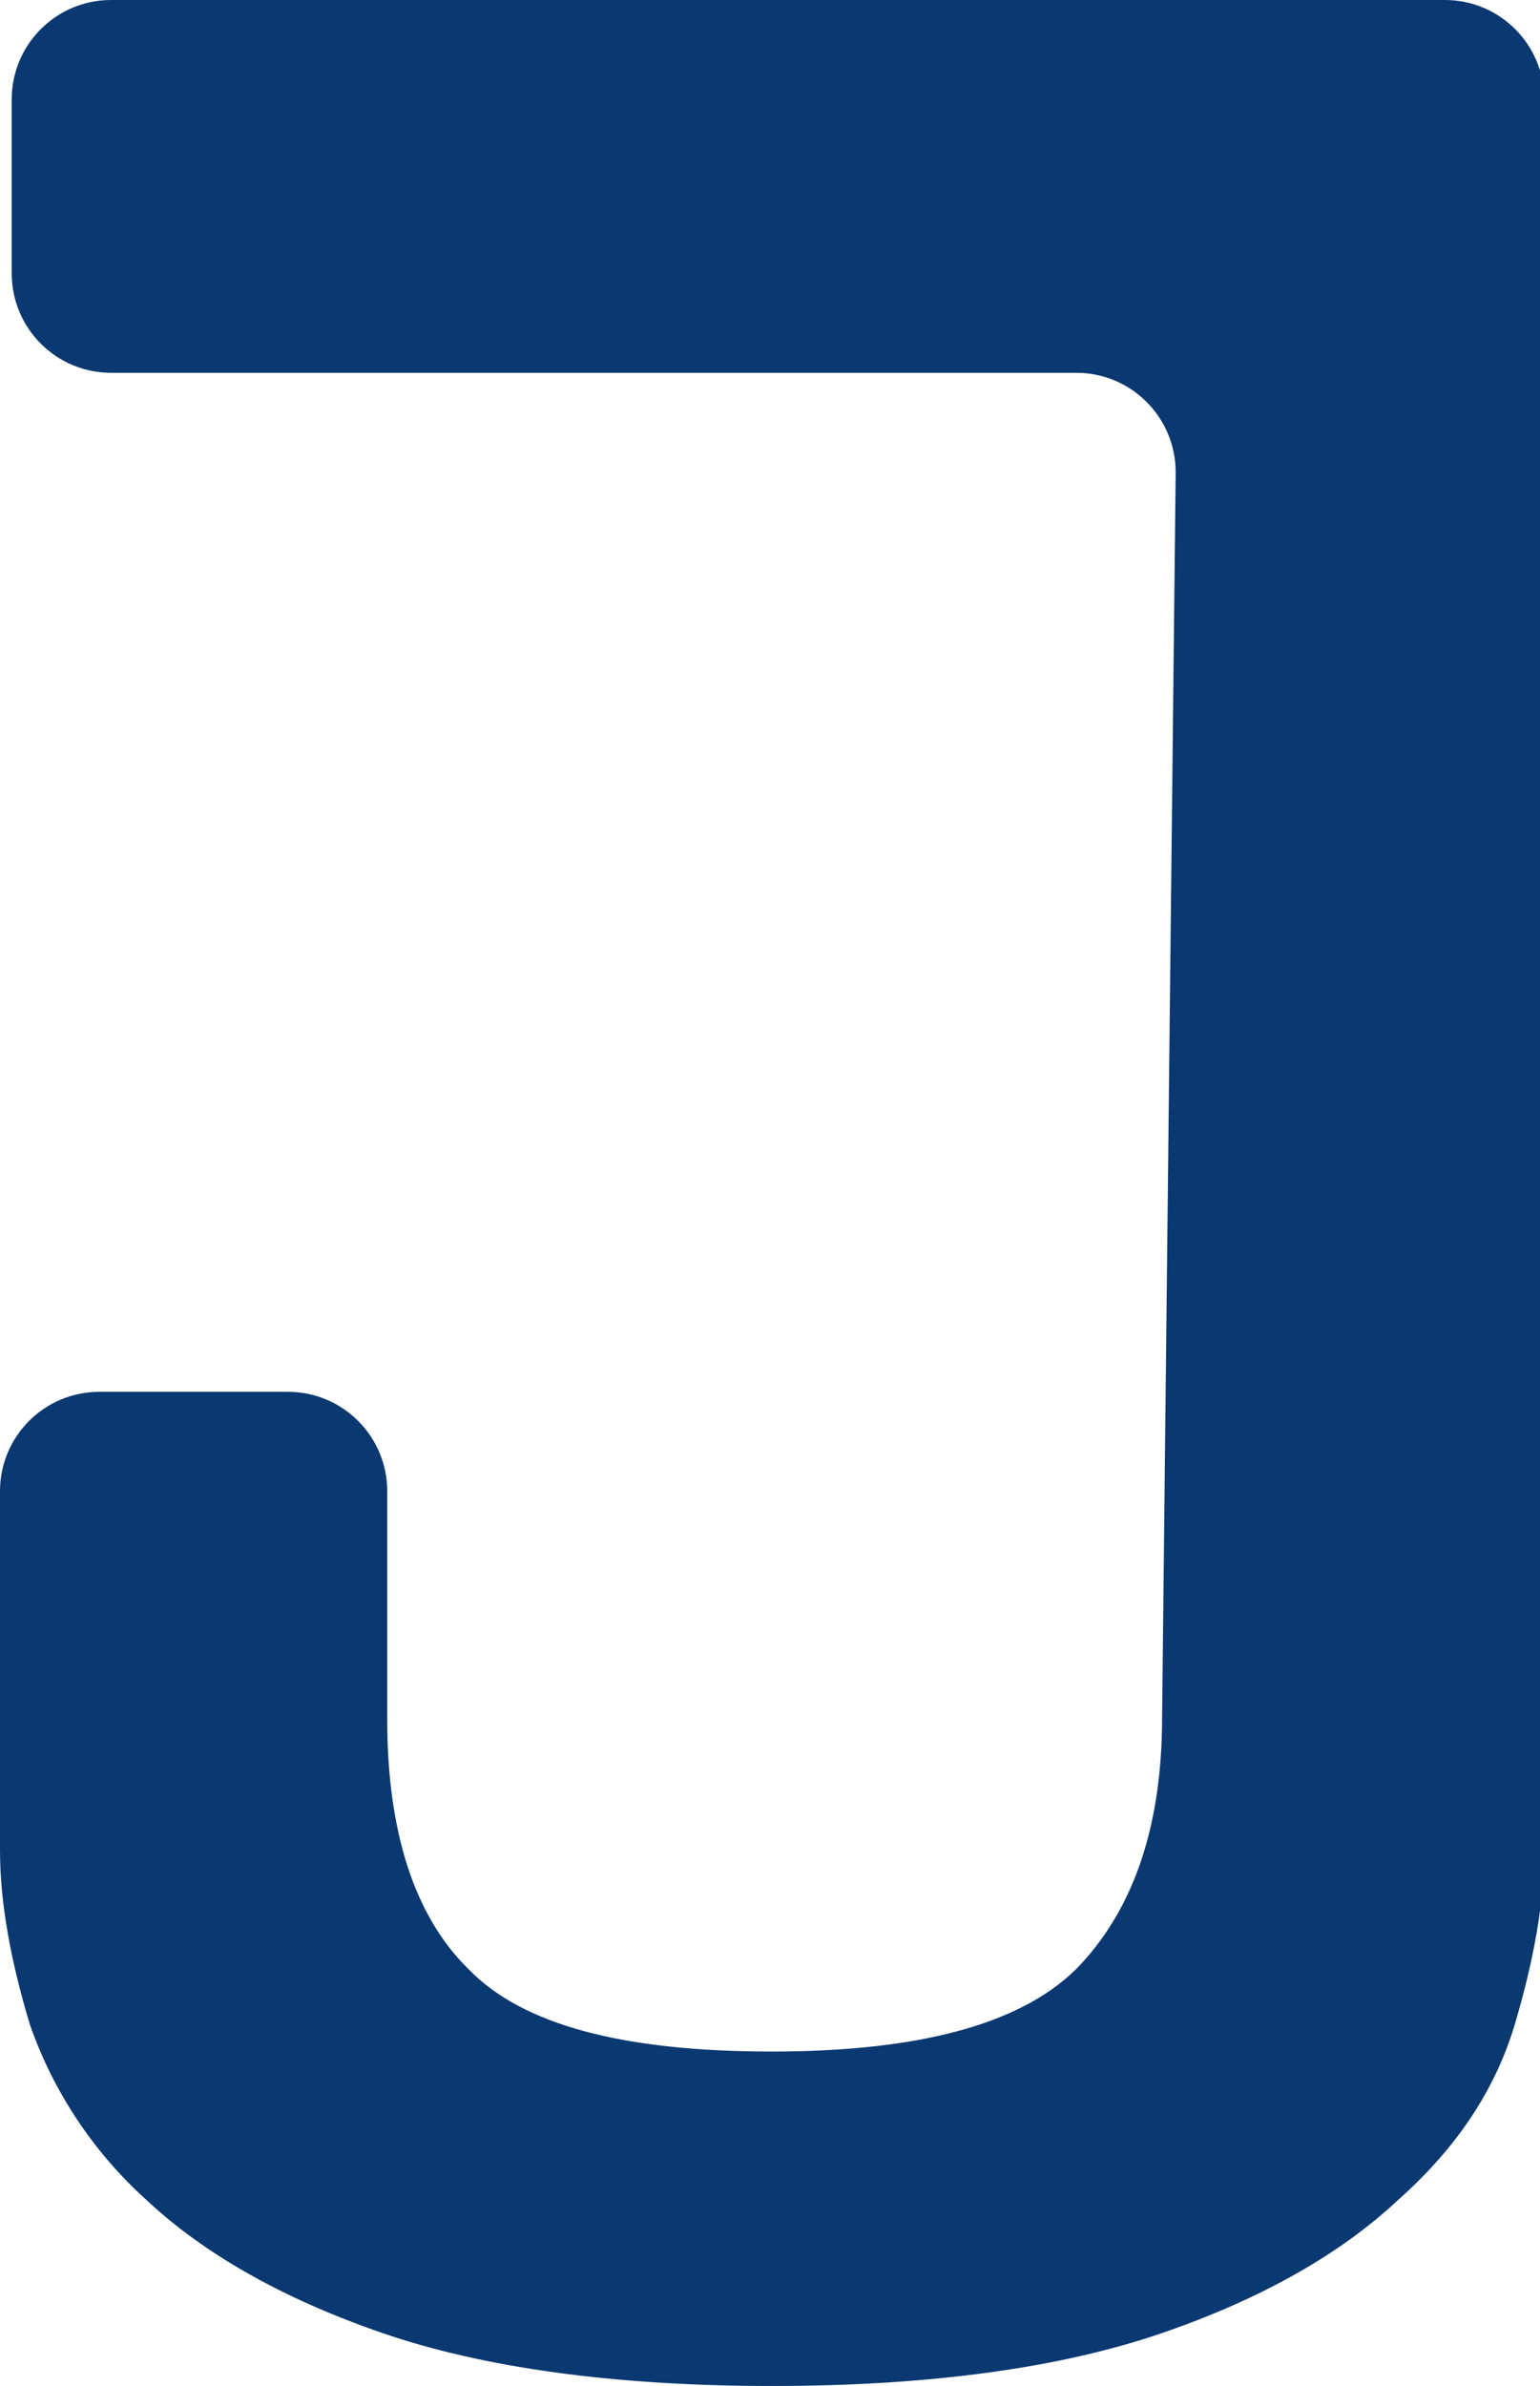<svg width="31" height="48" viewBox="0 0 31 48" fill="none" xmlns="http://www.w3.org/2000/svg">
<path d="M9.433 39.616C8.34 38.549 7.795 36.842 7.795 34.597V30C7.795 28.895 6.9 28 5.795 28H2C0.895 28 0 28.895 0 30V37.217C0 38.284 0.218 39.459 0.604 40.737C1.078 42.089 1.885 43.3 2.949 44.259C4.093 45.331 5.677 46.239 7.692 46.933C9.708 47.627 12.33 48 15.544 48C18.763 48 21.38 47.627 23.398 46.933C25.417 46.239 26.998 45.331 28.142 44.259C29.342 43.195 30.103 42.023 30.489 40.737C30.87 39.457 31.086 38.282 31.086 37.215V10V2C31.086 0.895 30.19 0 29.086 0H2.236C1.131 0 0.236 0.895 0.236 2V5.5C0.236 6.605 1.131 7.5 2.236 7.5H21.666C22.779 7.5 23.678 8.409 23.666 9.522L23.393 34.549C23.393 36.683 22.848 38.336 21.761 39.511C20.665 40.686 18.593 41.272 15.539 41.272C12.544 41.272 10.523 40.74 9.433 39.616Z" fill="#0A3871"/>
</svg>
